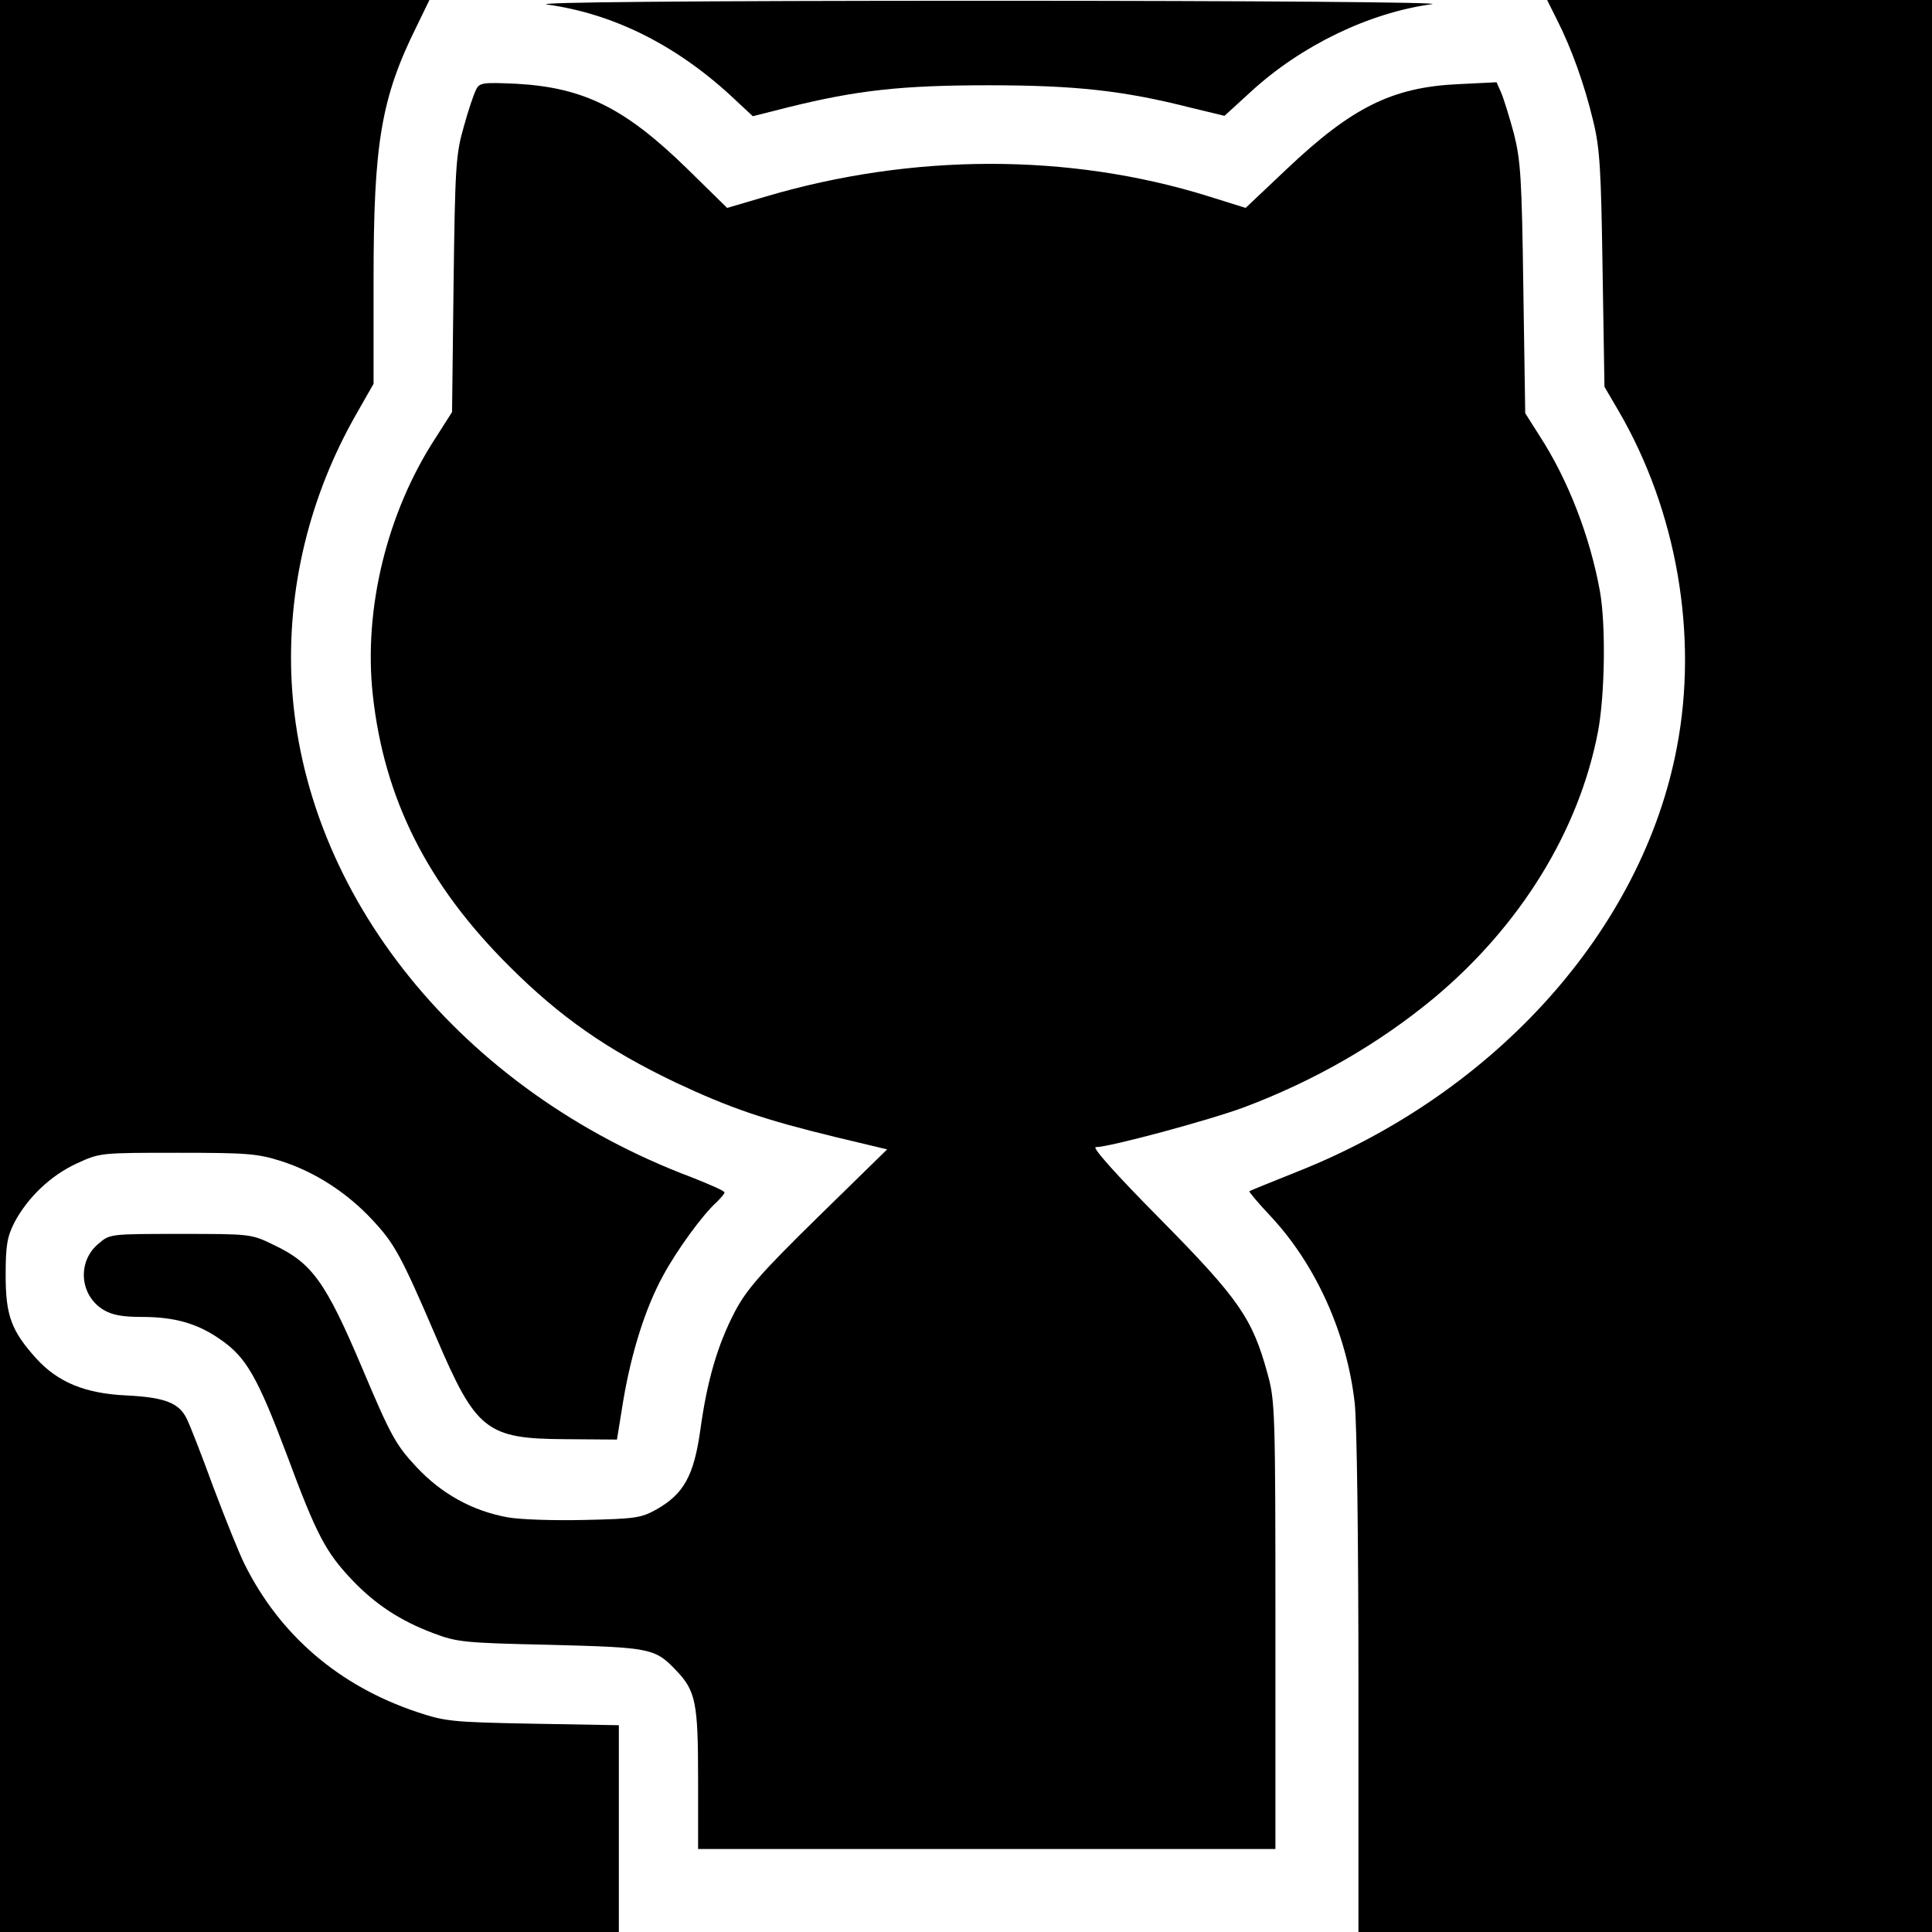 <?xml version="1.0" standalone="no"?>
<!DOCTYPE svg PUBLIC "-//W3C//DTD SVG 20010904//EN"
 "http://www.w3.org/TR/2001/REC-SVG-20010904/DTD/svg10.dtd">
<svg version="1.0" xmlns="http://www.w3.org/2000/svg"
 width="512pt" height="512pt" viewBox="0 0 512 512"
 preserveAspectRatio="xMidYMid meet">

<g transform="translate(0,512) scale(0.1,-0.1)"
fill="#000000" stroke="none">
<path d="M0 2560 l0 -2560 820 0 820 0 0 274 0 274 -227 4 c-215 4 -233 6
-308 31 -206 69 -363 203 -457 392 -14 28 -51 120 -83 205 -31 85 -63 167 -71
182 -21 41 -59 55 -160 60 -108 5 -181 35 -238 98 -66 73 -81 114 -81 220 0
80 4 102 23 140 35 66 96 125 166 157 61 28 62 28 266 28 184 0 212 -2 275
-22 88 -28 174 -83 241 -155 59 -63 76 -93 170 -312 106 -248 133 -269 344
-270 l135 -1 17 105 c22 129 59 245 105 329 36 67 105 162 142 195 11 11 21
22 21 26 0 4 -39 21 -87 40 -611 230 -1029 747 -1060 1311 -13 246 46 493 172
713 l45 79 0 277 c0 361 20 481 115 672 l33 68 -569 0 -569 0 0 -2560z"/>
<path d="M1450 5108 c180 -25 349 -111 500 -254 l45 -42 95 24 c182 45 300 58
530 58 229 0 357 -14 534 -59 l91 -22 70 64 c133 122 312 209 480 232 34 5
-471 9 -1175 9 -798 0 -1212 -4 -1170 -10z"/>
<path d="M4126 5068 c39 -77 73 -172 96 -268 18 -73 21 -129 25 -395 l5 -310
38 -65 c153 -263 211 -592 154 -890 -91 -482 -479 -916 -1006 -1125 -67 -27
-125 -50 -127 -52 -2 -1 24 -32 58 -68 118 -127 200 -308 221 -492 6 -50 10
-370 10 -745 l0 -658 760 0 760 0 0 2560 0 2560 -510 0 -510 0 26 -52z"/>
<path d="M1262 4883 c-6 -11 -21 -55 -33 -99 -21 -73 -23 -105 -27 -417 l-4
-339 -44 -69 c-129 -198 -191 -454 -166 -681 30 -274 144 -502 361 -718 136
-136 260 -222 442 -309 145 -68 233 -98 422 -144 l138 -33 -183 -179 c-153
-150 -189 -192 -220 -250 -47 -90 -74 -184 -92 -314 -17 -122 -44 -170 -116
-211 -41 -23 -57 -25 -190 -28 -81 -2 -173 1 -205 7 -93 17 -175 62 -242 134
-54 58 -67 81 -143 261 -97 229 -133 279 -235 327 -59 29 -62 29 -247 29 -186
0 -187 0 -217 -26 -57 -47 -50 -137 13 -175 23 -14 50 -19 102 -19 86 0 147
-17 207 -59 69 -47 99 -99 177 -306 79 -213 103 -258 173 -332 61 -64 127
-108 215 -141 63 -24 83 -26 312 -31 265 -7 276 -9 332 -68 52 -54 58 -86 58
-288 l0 -185 765 0 765 0 0 593 c0 568 -1 595 -21 667 -40 146 -75 197 -283
408 -119 120 -183 192 -172 192 36 0 300 71 394 106 186 70 356 168 502 289
229 191 385 444 435 707 18 96 21 281 5 371 -26 144 -84 295 -160 412 l-38 60
-5 330 c-4 292 -7 339 -25 411 -12 44 -27 93 -34 109 l-12 27 -101 -5 c-175
-8 -282 -61 -455 -225 l-109 -103 -99 31 c-369 115 -785 114 -1173 -1 l-102
-30 -106 104 c-165 161 -274 215 -452 225 -89 4 -98 3 -107 -15z"/>
</g>
</svg>
